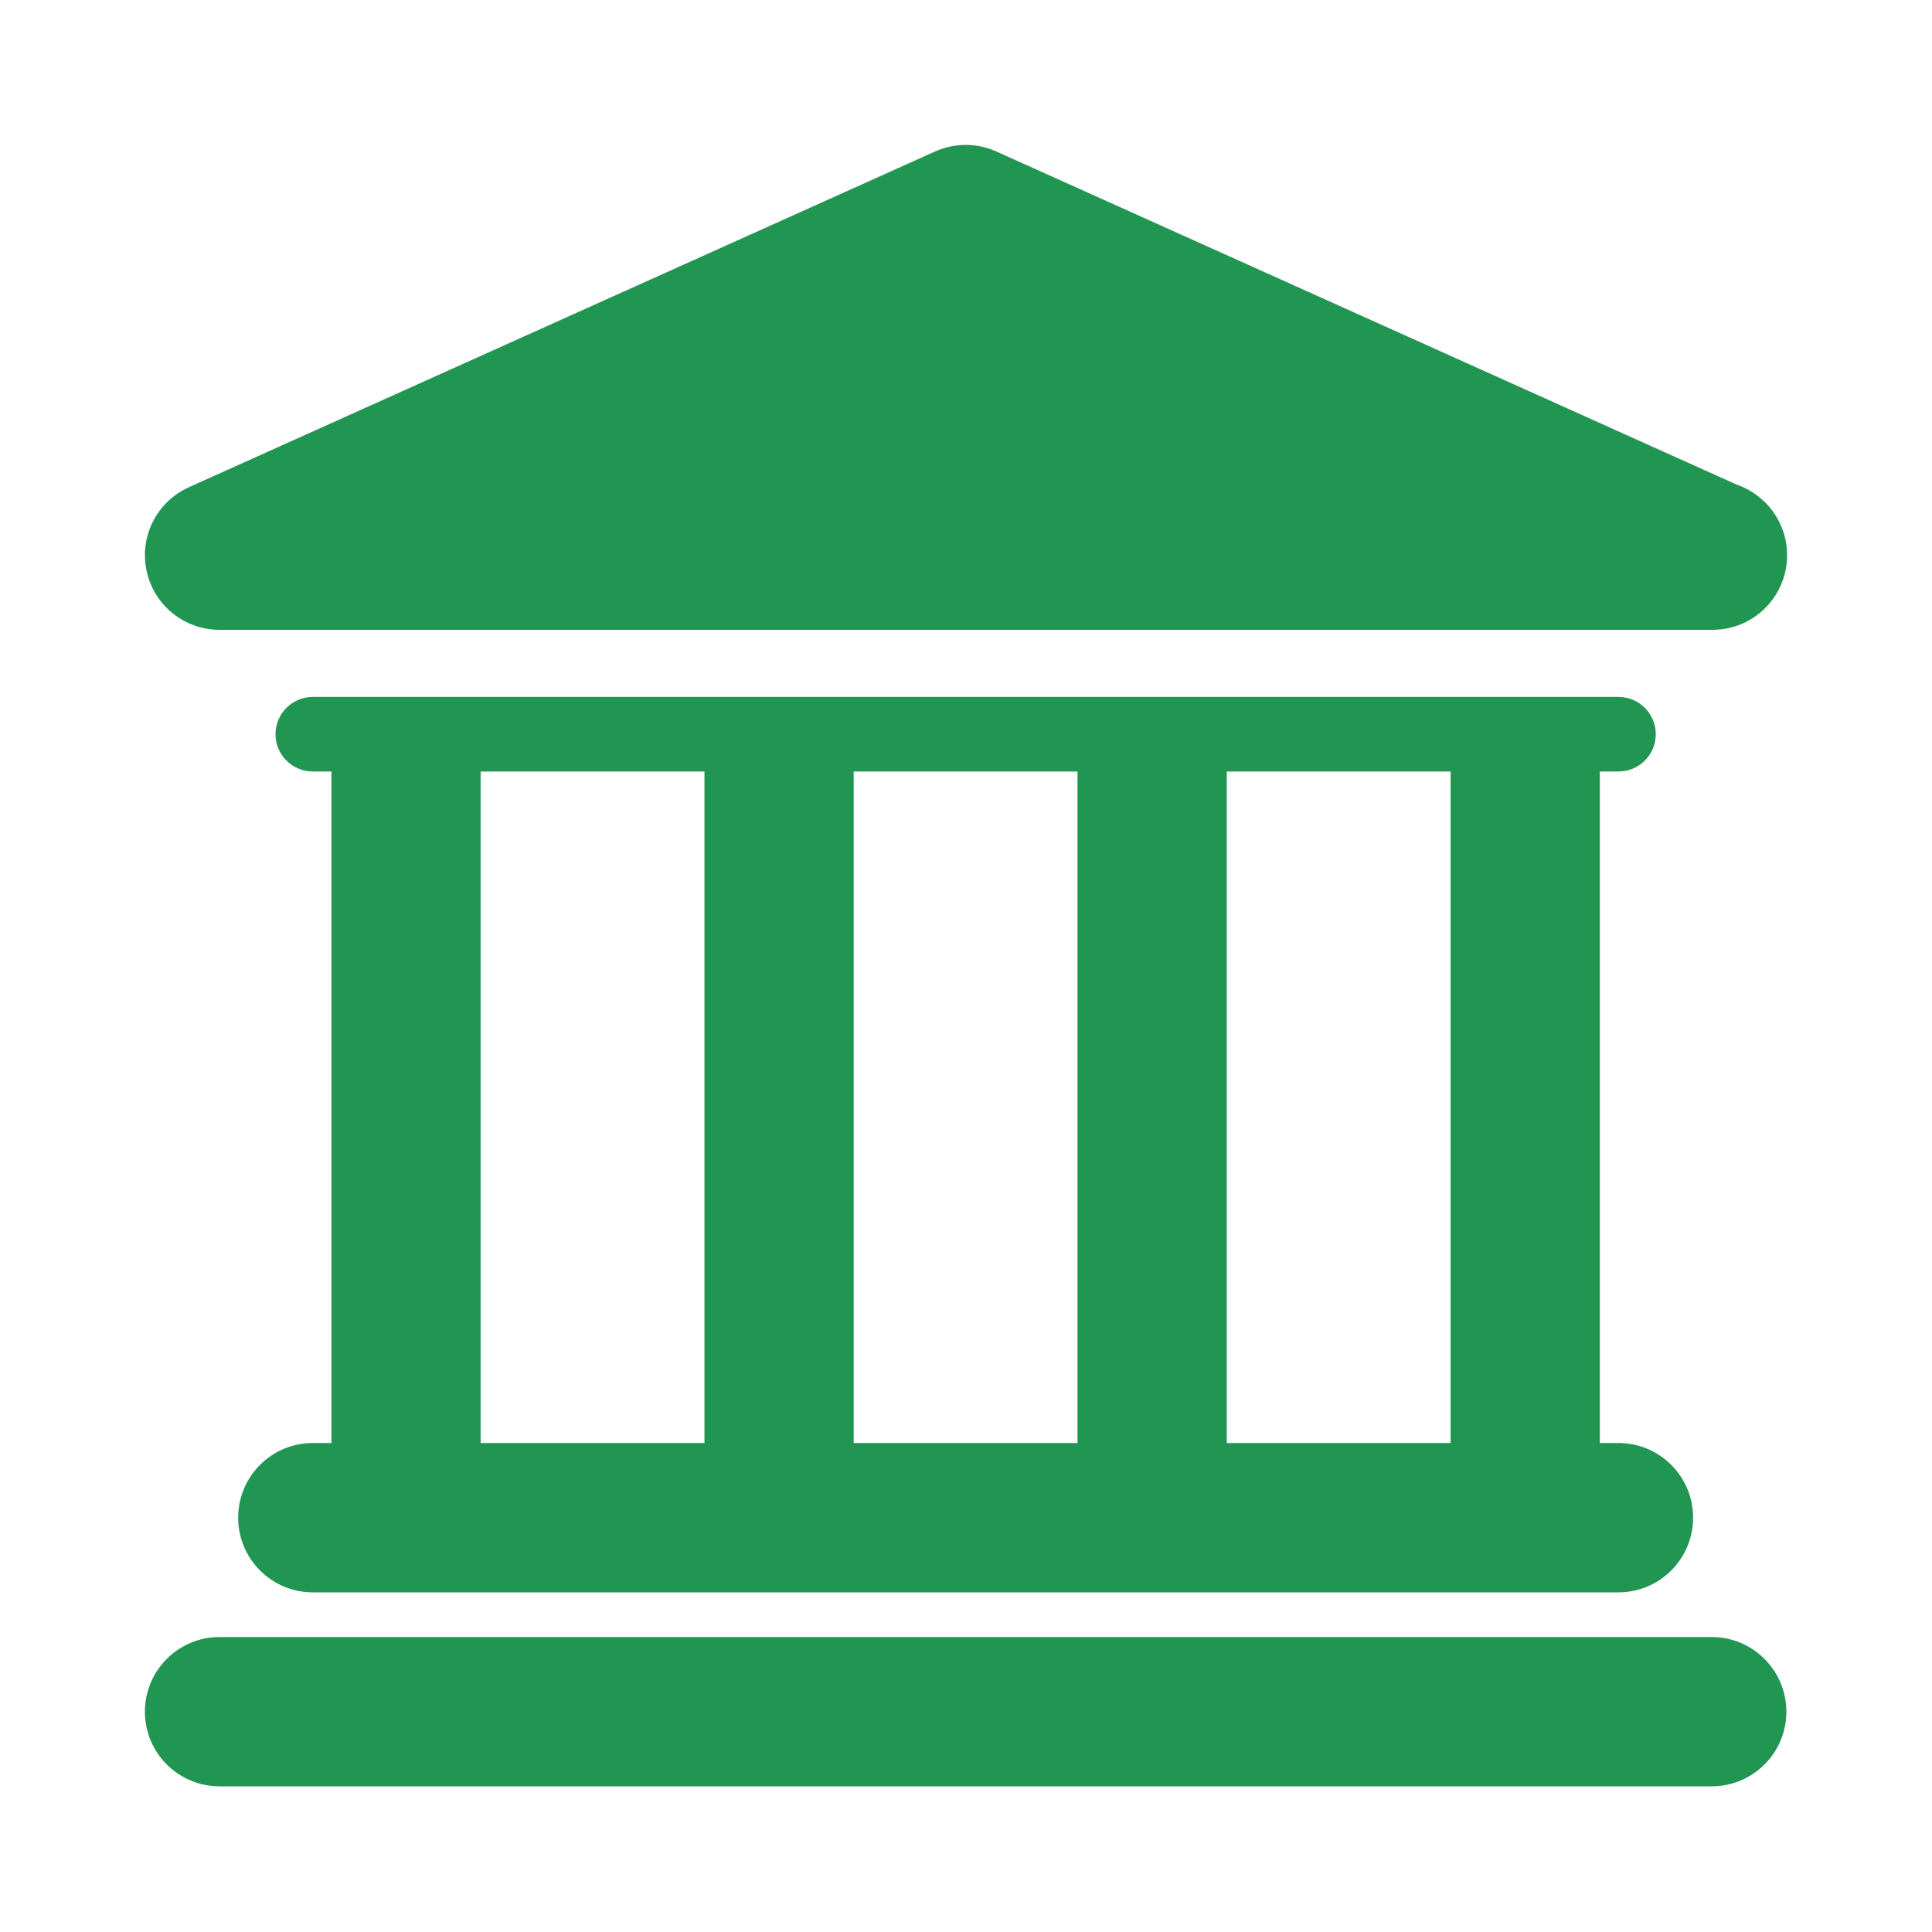 <svg width="40" height="40" viewBox="0 0 40 40" fill="none" xmlns="http://www.w3.org/2000/svg">
<g clip-path="url(#clip0)">
<path d="M35.44 33.893H4.545C3.692 33.893 3 34.585 3 35.439C3 36.292 3.692 36.984 4.545 36.984H35.44C36.293 36.984 36.985 36.292 36.985 35.439C36.984 34.585 36.292 33.893 35.44 33.893Z" fill="#219653"/>
<path d="M6.476 29.876C5.622 29.876 4.931 30.568 4.931 31.422C4.931 32.275 5.622 32.968 6.476 32.968H33.509C34.362 32.968 35.054 32.275 35.054 31.422C35.054 30.568 34.362 29.876 33.509 29.876H33.123V15.973H33.509C33.936 15.973 34.281 15.627 34.281 15.201C34.281 14.775 33.935 14.429 33.509 14.429H6.476C6.049 14.429 5.704 14.775 5.704 15.201C5.704 15.627 6.05 15.973 6.476 15.973H6.862V29.876H6.476V29.876ZM30.033 15.973V29.876H25.399V15.973H30.033ZM22.309 15.973V29.876H17.675V15.973H22.309ZM9.951 15.973H14.585V29.876H9.951V15.973Z" fill="#219653"/>
<path d="M4.545 13.04H35.44C35.445 13.04 35.45 13.04 35.455 13.04C36.309 13.04 37 12.349 37 11.495C37 10.817 36.563 10.242 35.956 10.033L20.628 3.136C20.225 2.955 19.764 2.955 19.36 3.136L3.912 10.087C3.247 10.386 2.881 11.108 3.035 11.82C3.187 12.532 3.817 13.04 4.545 13.04Z" fill="#219653"/>
</g>
<defs>
<clipPath id="clip0">
<rect width="34" height="34" fill="white" transform="translate(3 3)"/>
</clipPath>
</defs>
</svg>
